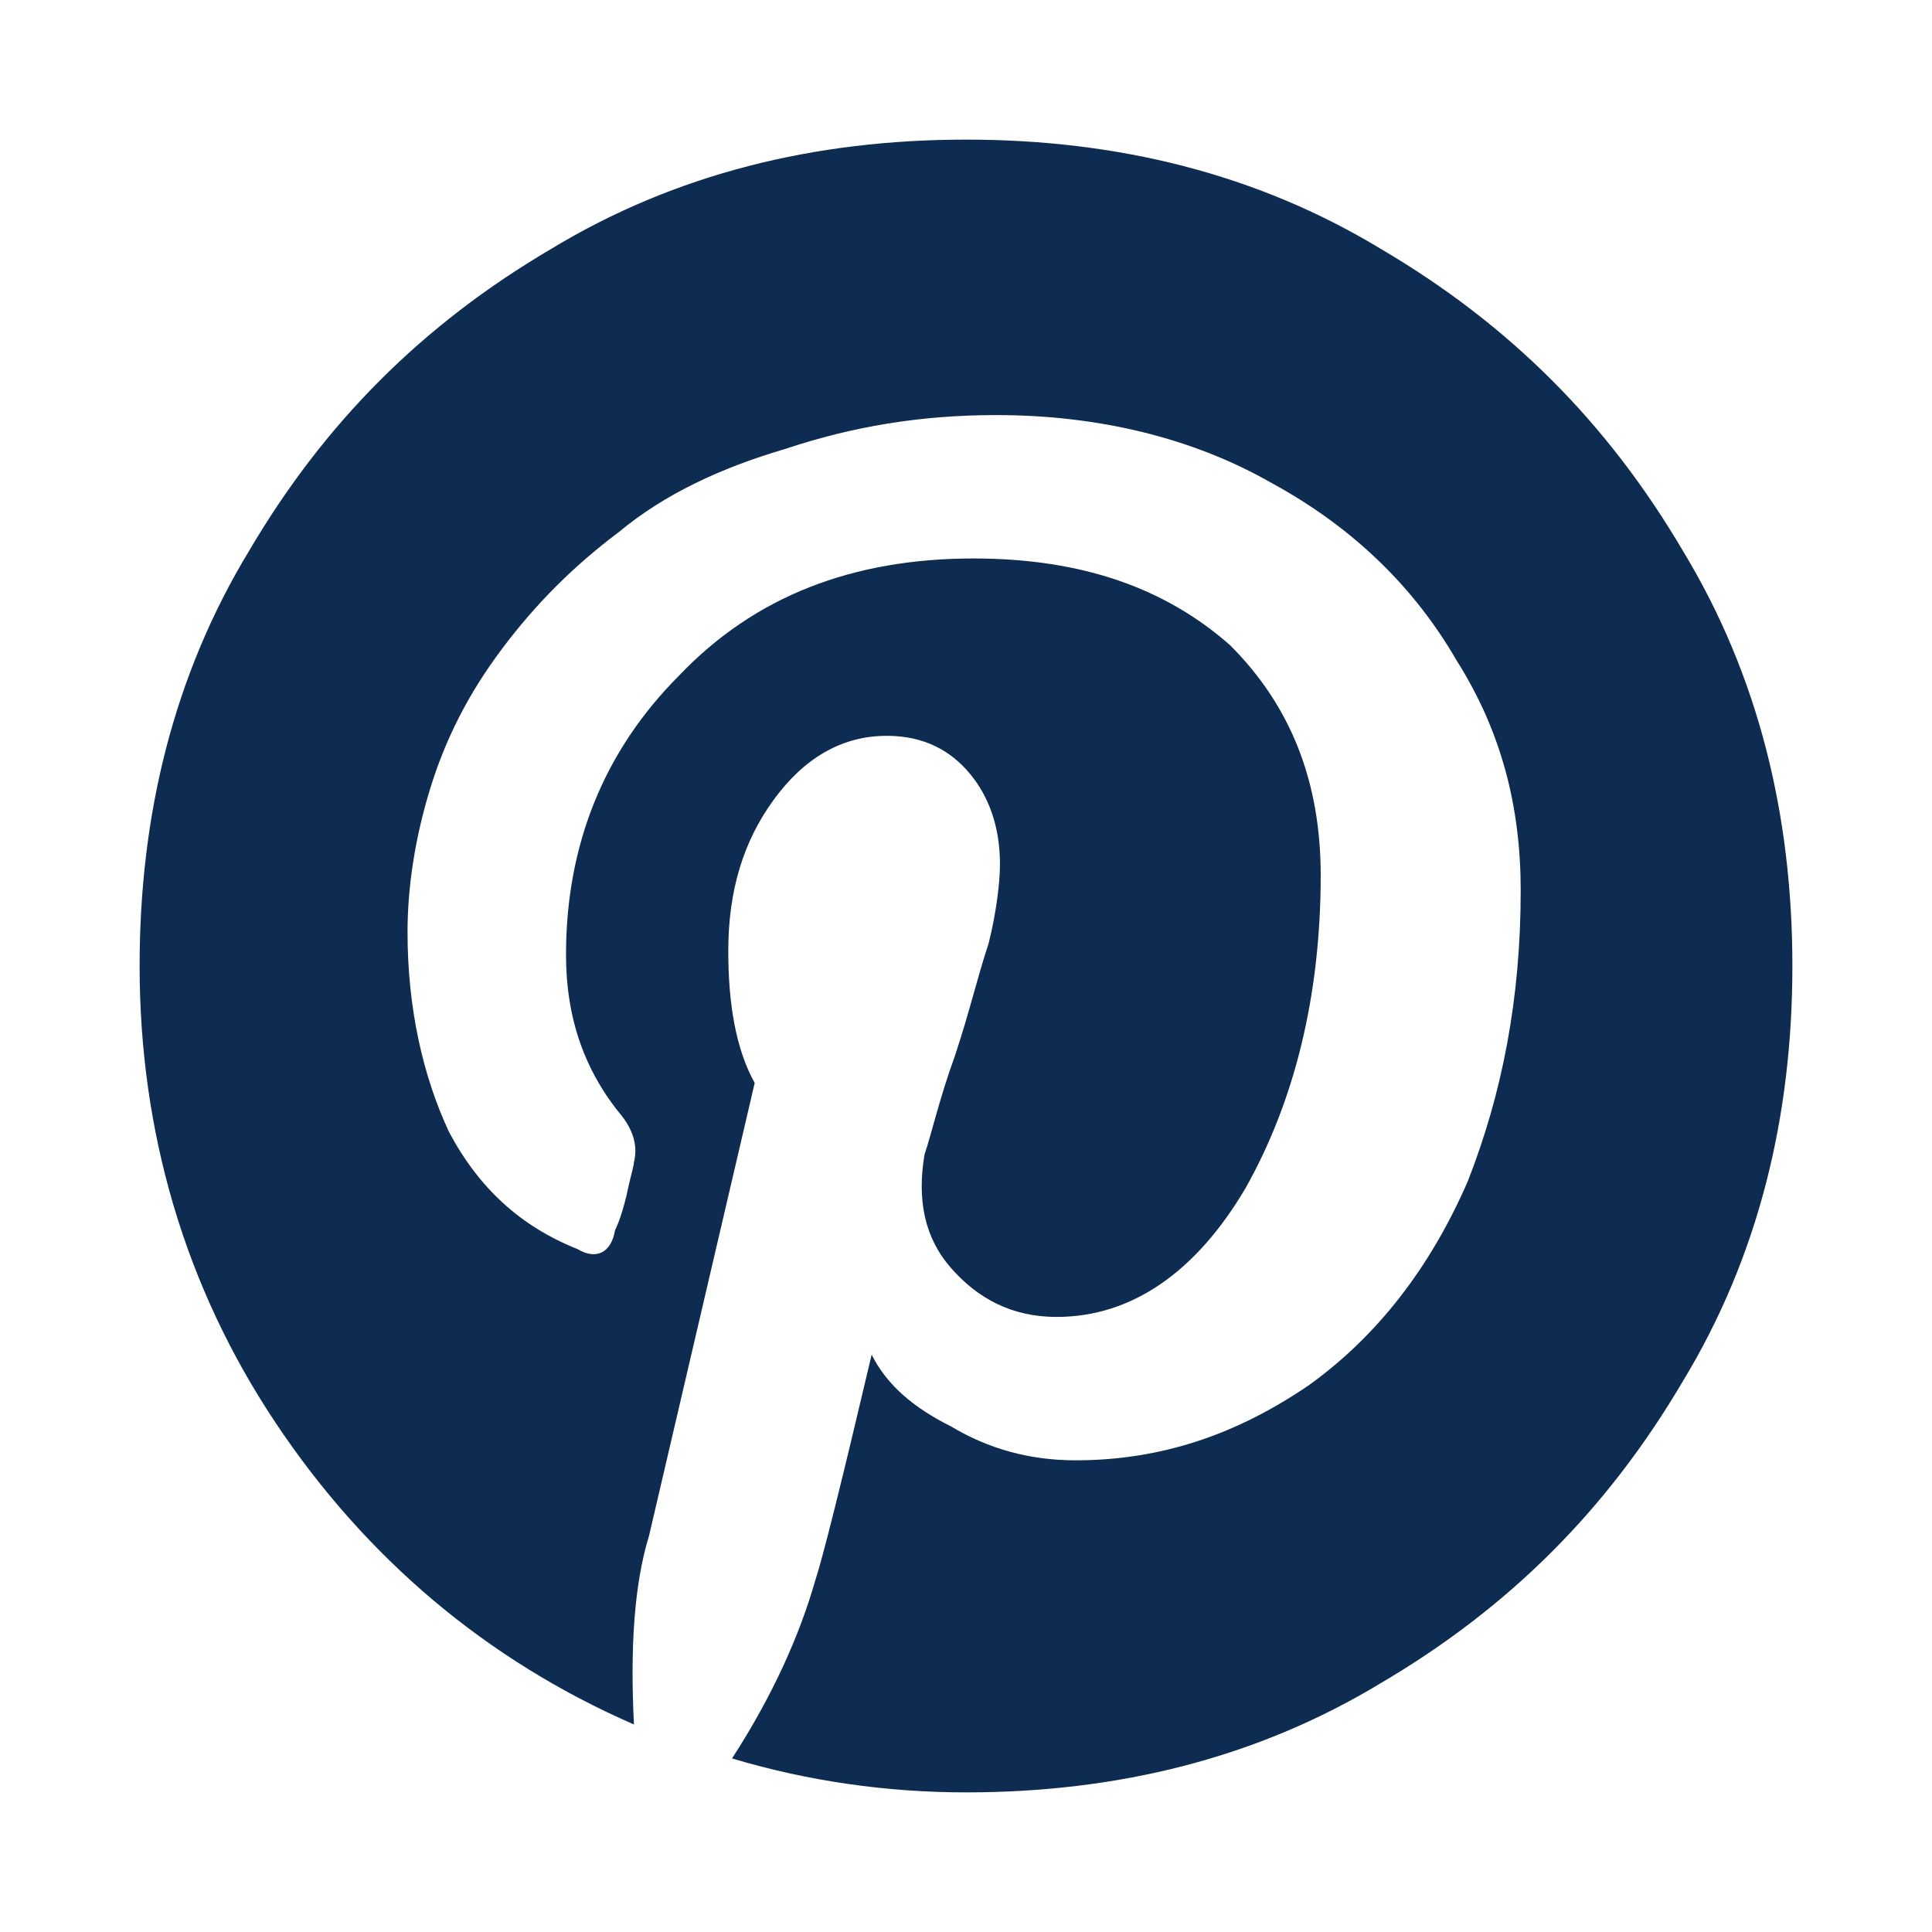 <?xml version="1.0" encoding="utf-8"?>
<svg id="icon-pinterest" viewBox="0 0 512 512" width="112" height="112" xmlns="http://www.w3.org/2000/svg">
  <path d="m475 256c0 40-9 77-29 110c-20 34-46 60-80 80c-33 20-70 29-110 29c-21 0-42-3-62-9c11-17 18-33 22-47c2-6 7-26 15-60c4 8 11 14 21 19c10 6 21 9 33 9c23 0 43-7 62-20c18-13 32-31 42-54c9-23 14-48 14-77c0-22-5-42-17-61c-11-19-27-35-49-47c-21-12-46-18-73-18c-20 0-38 3-56 9c-17 5-32 12-44 22c-12 9-22 19-31 31c-9 12-15 24-19 37c-4 13-6 26-6 38c0 20 4 38 11 53c8 15 19 25 34 31c5 3 9 1 10-5c1-2 2-5 3-9c1-5 2-8 2-9c1-4 0-8-3-12c-10-12-15-26-15-43c0-29 10-54 30-74c20-21 46-31 78-31c29 0 51 8 68 23c16 16 24 36 24 61c0 32-7 60-20 83c-13 22-30 34-50 34c-12 0-21-5-28-13c-7-8-9-18-7-30c2-6 4-15 8-26c4-12 6-21 9-30c2-8 3-16 3-21c0-10-3-18-8-24c-5-6-12-10-22-10c-12 0-22 6-30 17c-8 11-12 24-12 40c0 14 2 26 7 35l-28 120c-4 13-5 30-4 50c-39-17-71-44-95-80c-24-36-36-77-36-121c0-40 9-77 29-110c20-34 46-60 80-80c33-20 70-29 110-29c40 0 77 9 110 29c34 20 60 46 80 80c20 33 29 70 29 110z" fill="#0e2b51" />
</svg>